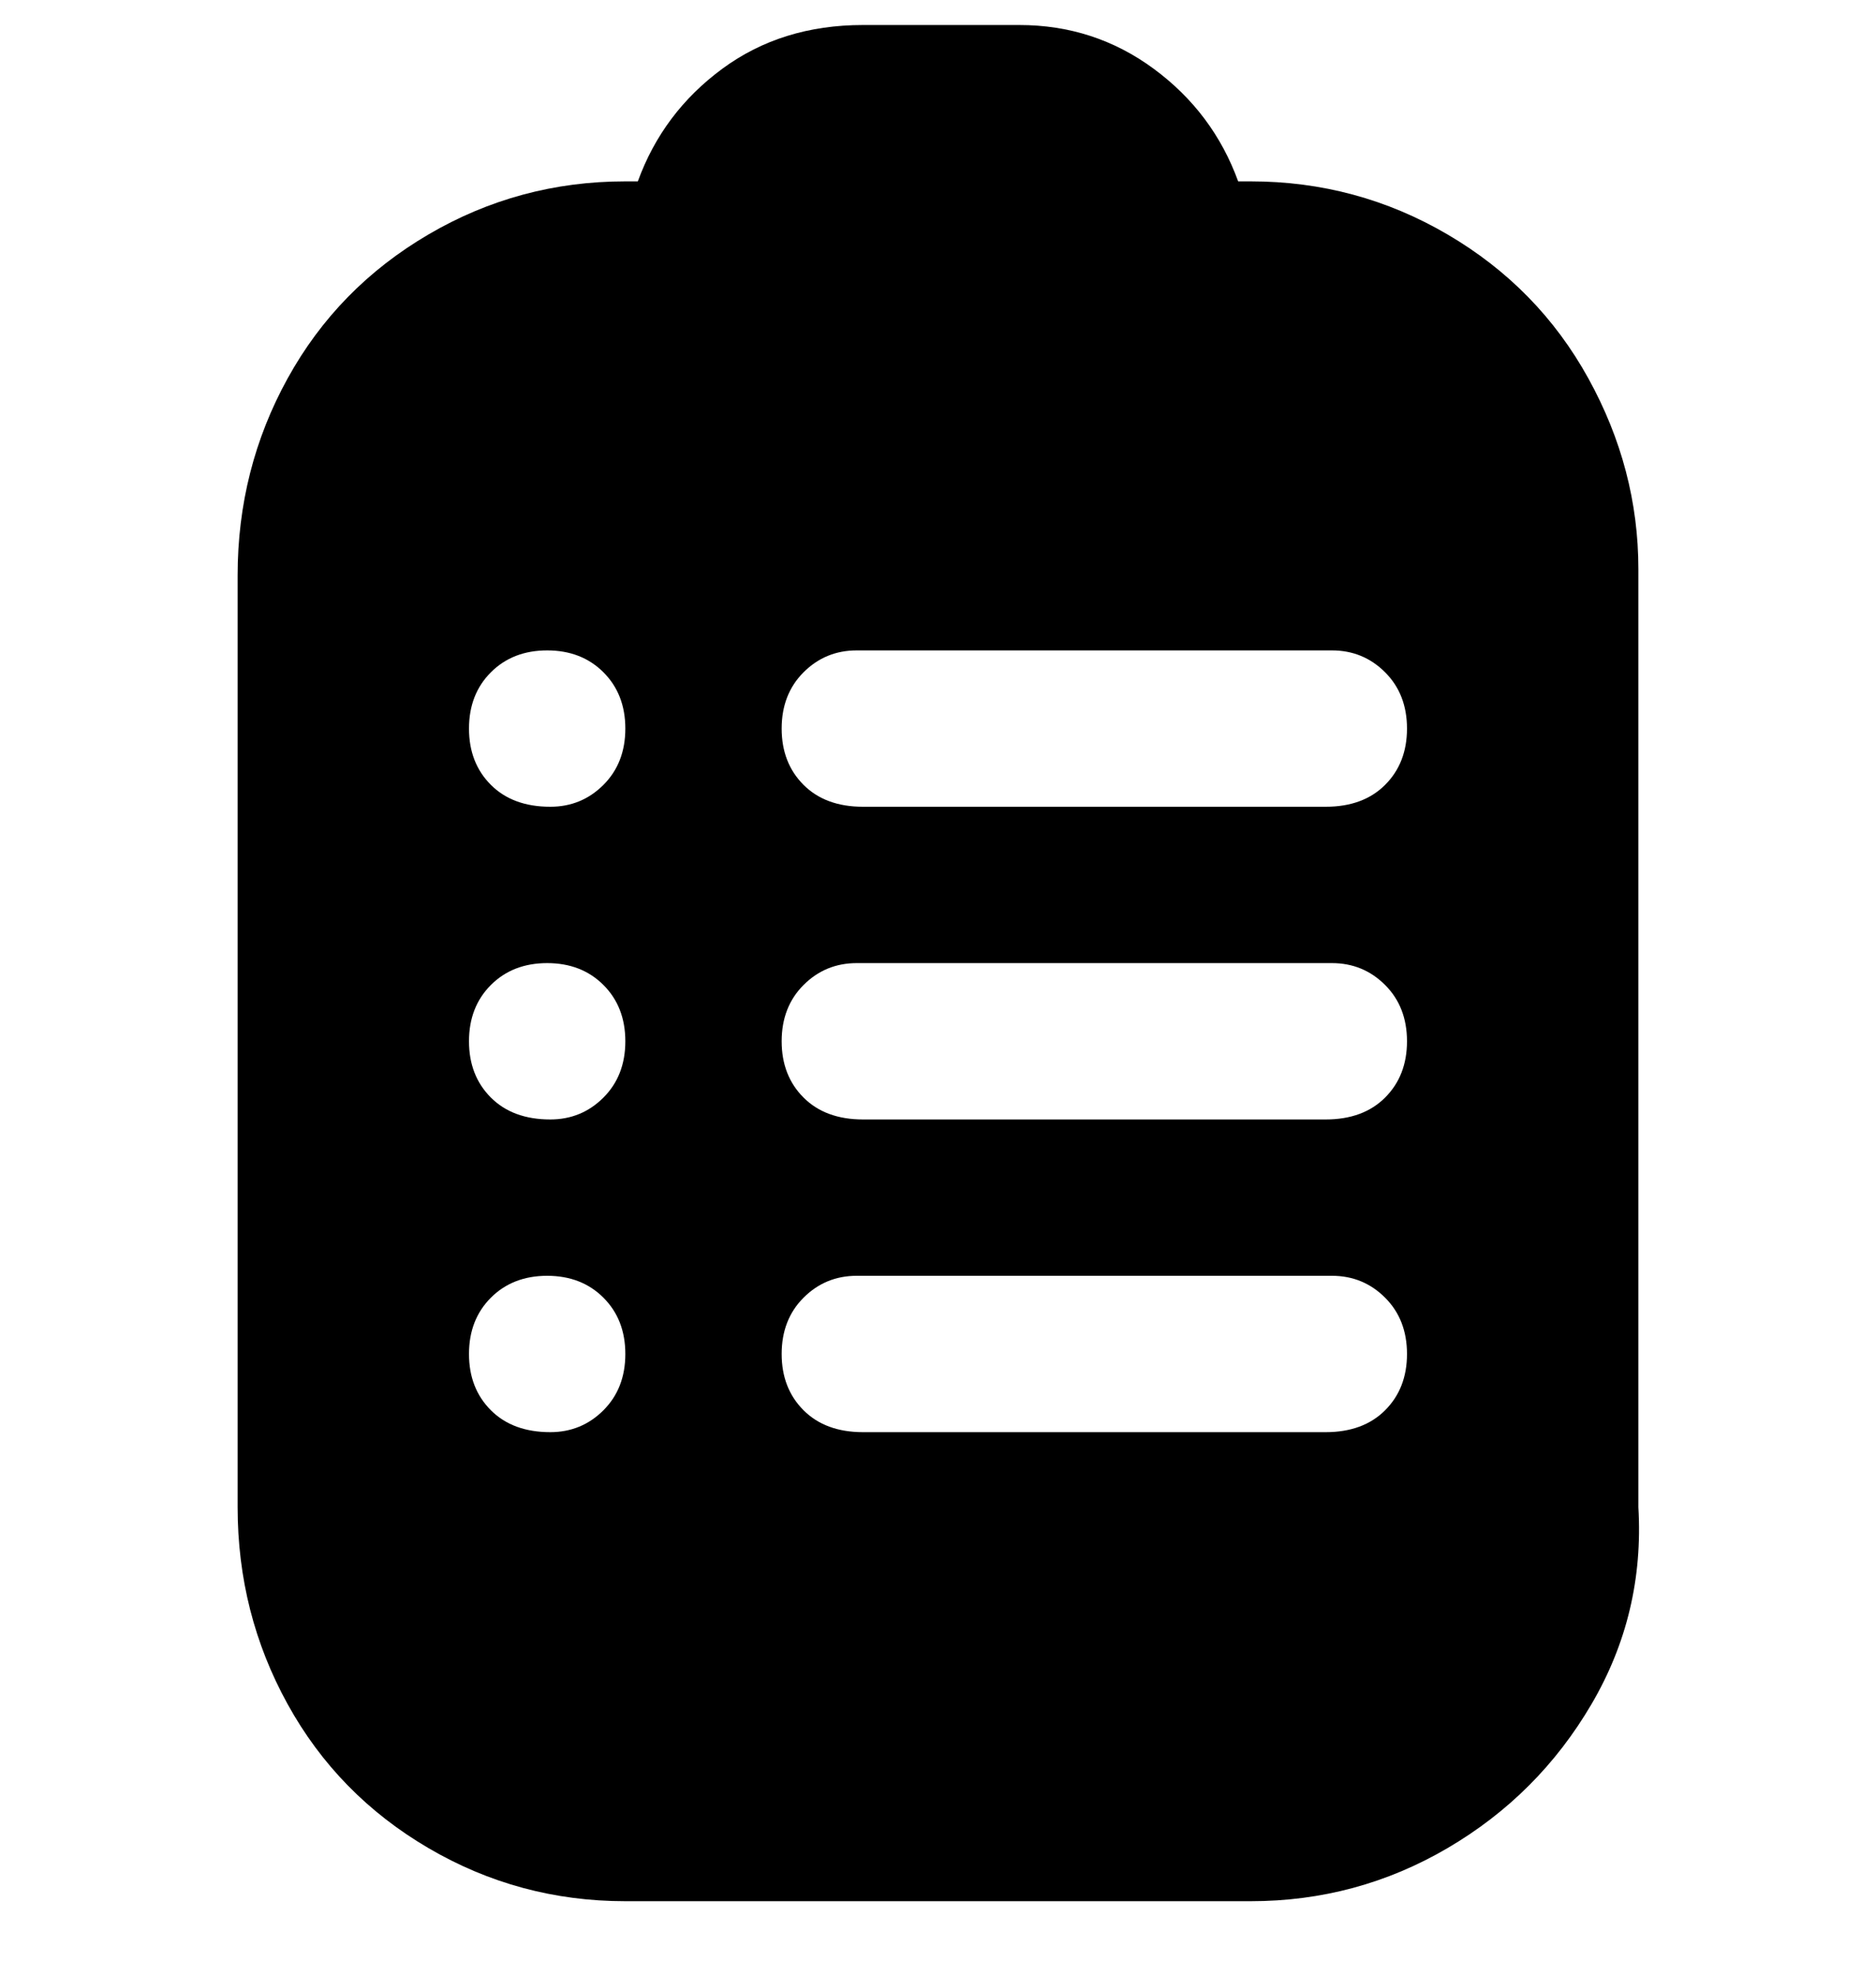 <svg viewBox="0 0 300 316" xmlns="http://www.w3.org/2000/svg"><path d="M200 29h-2q-4-11-13.5-18T163 4h-25q-13 0-22.5 7T102 29h-2q-17 0-31.5 8.5T46 60.5Q38 75 38 92v149q0 17 8 31.5t22.5 23Q83 304 100 304h100q17 0 31.5-8.5t23-23Q263 258 262 241V91q0-16-8-30.5t-22.5-23Q217 29 200 29zM88 229q-6 0-9.5-3.5t-3.5-9q0-5.5 3.5-9t9-3.5q5.5 0 9 3.5t3.5 9q0 5.5-3.5 9T88 229zm125 0h-75q-6 0-9.5-3.5t-3.5-9q0-5.5 3.5-9t8.5-3.5h76q5 0 8.5 3.5t3.5 9q0 5.5-3.5 9T212 229h1zM88 179q-6 0-9.5-3.5t-3.5-9q0-5.5 3.5-9t9-3.5q5.5 0 9 3.5t3.5 9q0 5.5-3.5 9T88 179zm125 0h-75q-6 0-9.5-3.5t-3.5-9q0-5.5 3.5-9t8.5-3.5h76q5 0 8.5 3.5t3.5 9q0 5.5-3.5 9T212 179h1zM88 129q-6 0-9.5-3.5t-3.5-9q0-5.5 3.5-9t9-3.5q5.5 0 9 3.5t3.5 9q0 5.5-3.5 9T88 129zm125 0h-75q-6 0-9.5-3.5t-3.5-9q0-5.5 3.5-9t8.5-3.5h76q5 0 8.5 3.5t3.5 9q0 5.5-3.5 9T212 129h1z"/></svg>